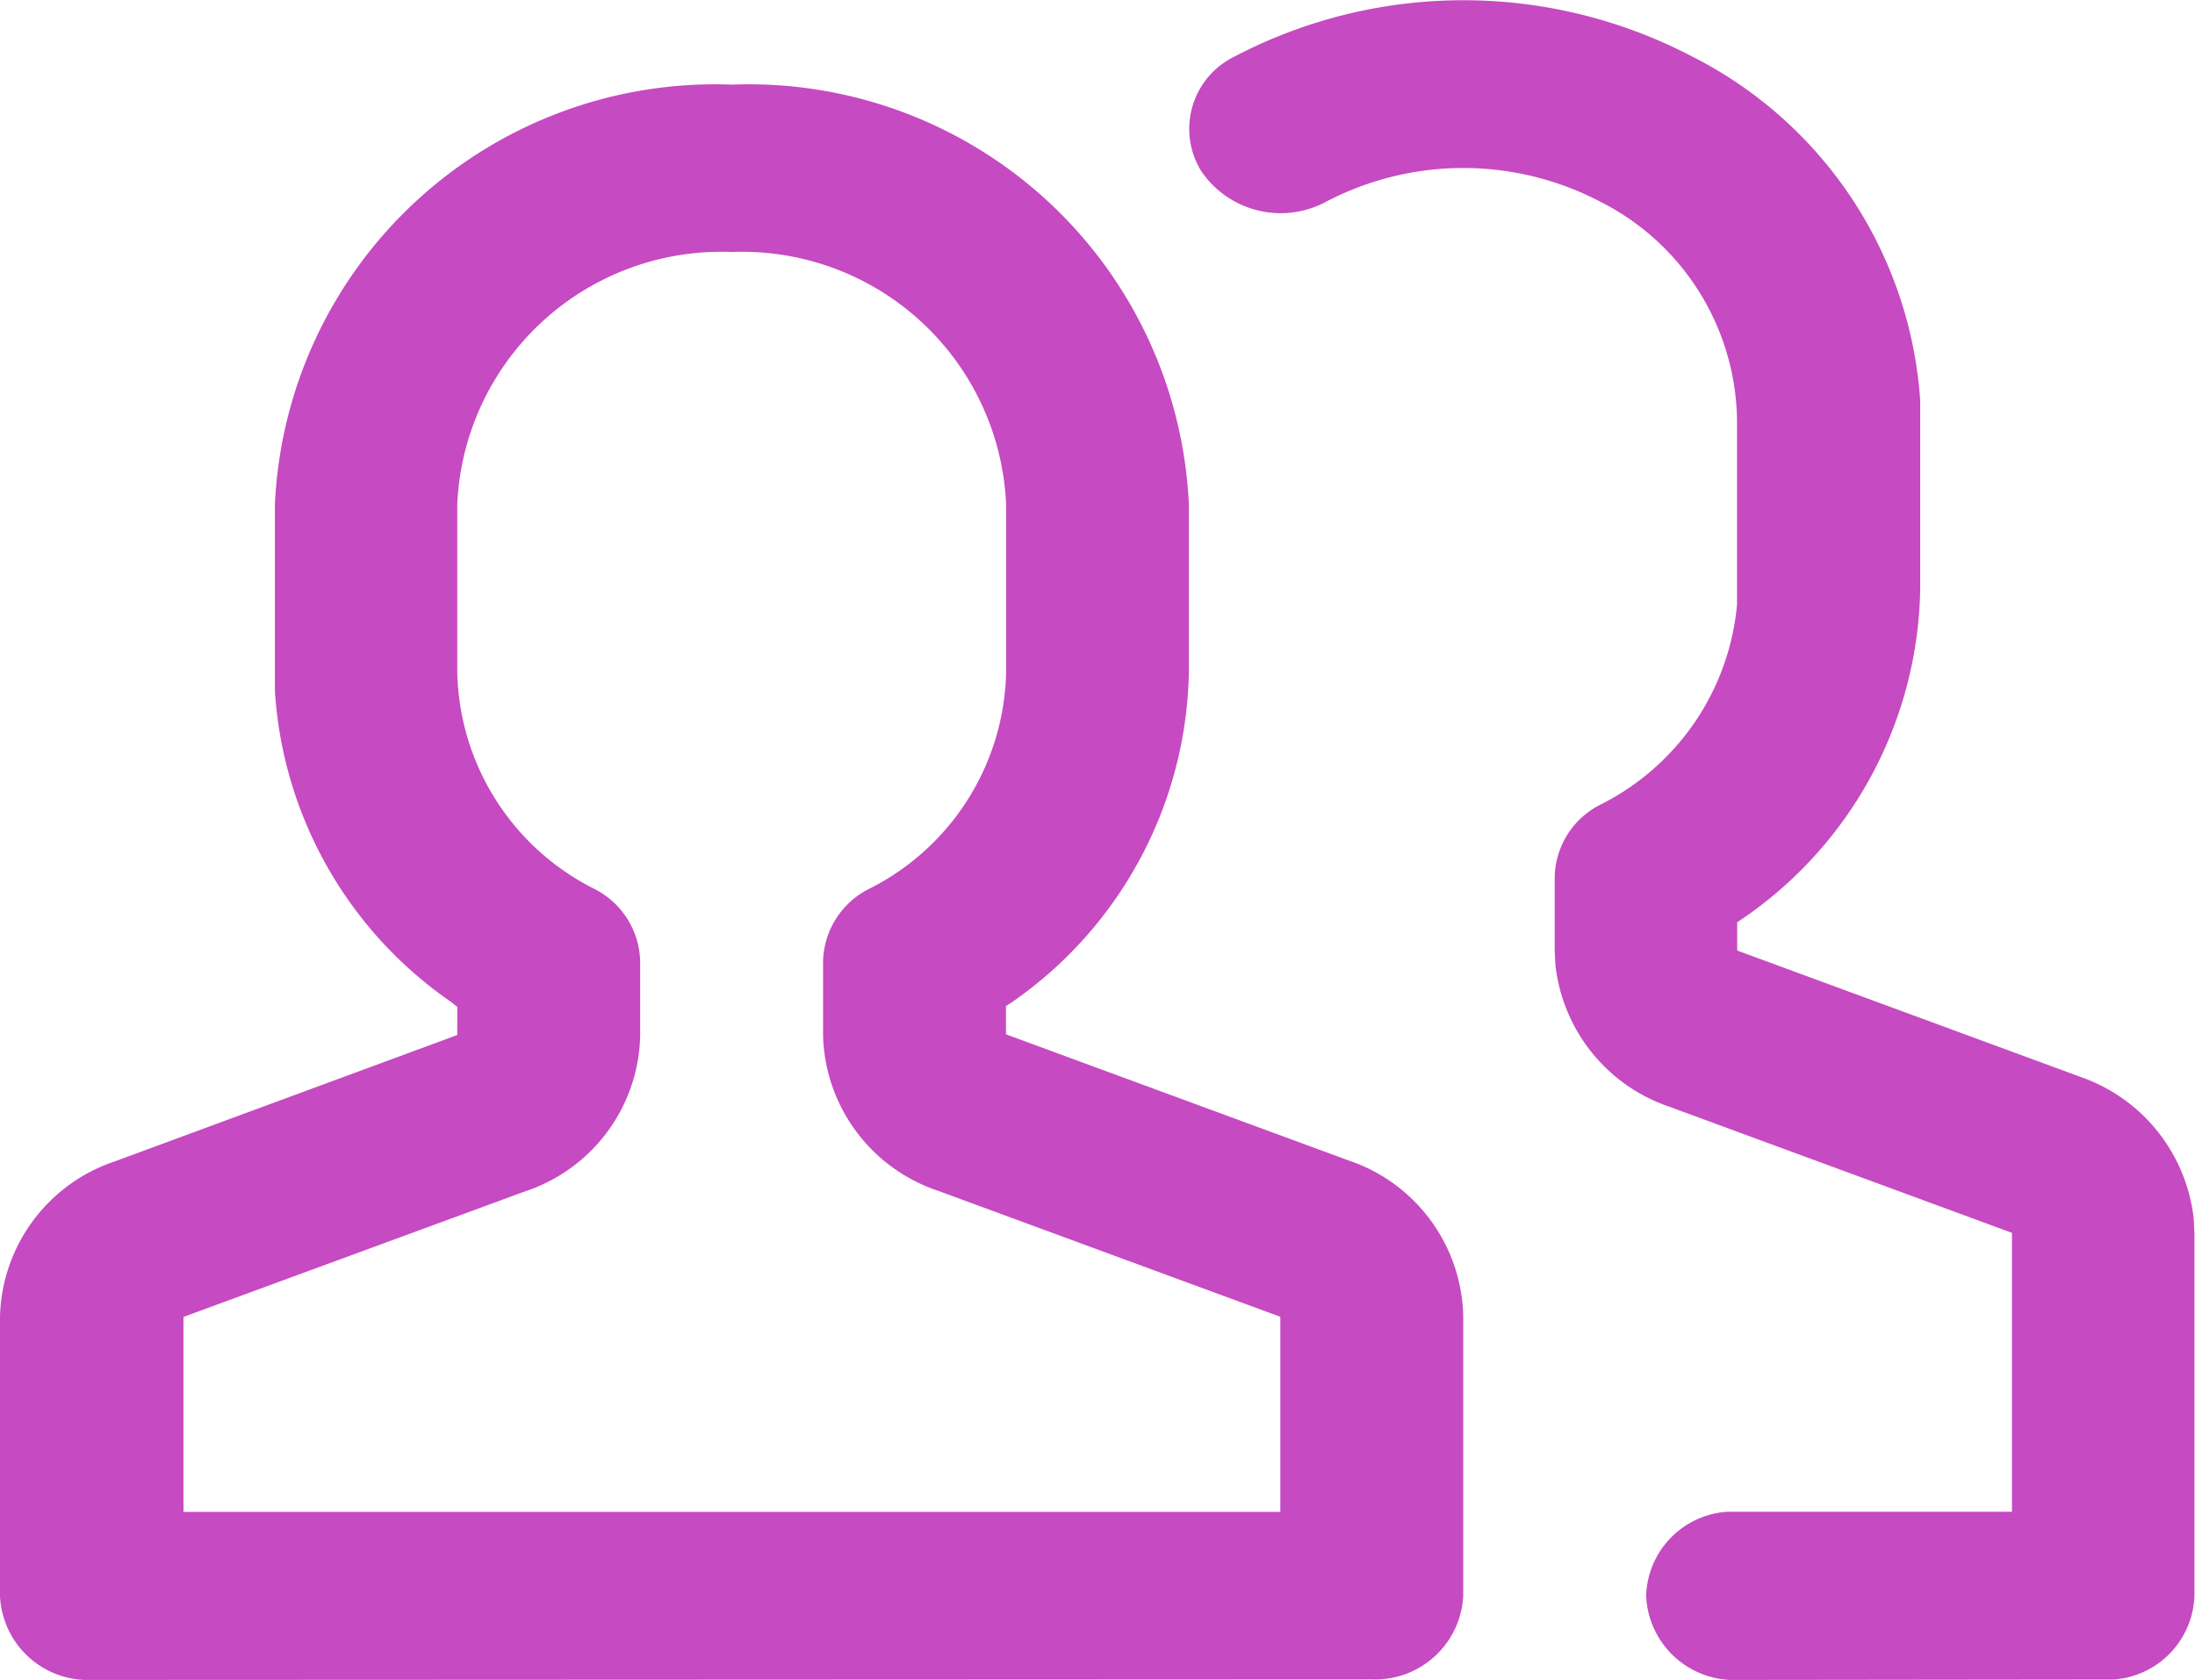 <svg xmlns="http://www.w3.org/2000/svg" width="15.553" height="11.907" viewBox="0 0 15.553 11.907">
  <g id="woman-man" transform="translate(-0.667 -0.334)">
    <path id="Combined_Shape" data-name="Combined Shape" d="M12.312,11.907a.623.623,0,0,1-.648-.6.616.616,0,0,1,.573-.592l.075,0h1.944V8.738l-2.425-.893a1.2,1.2,0,0,1-.81-1.007l-.005-.1V6.218a.588.588,0,0,1,.326-.516,1.765,1.765,0,0,0,.966-1.416l0-.118V2.977A1.762,1.762,0,0,0,11.34,1.43a2.094,2.094,0,0,0-1.944,0,.68.68,0,0,1-.885-.218A.57.57,0,0,1,8.749.4a3.493,3.493,0,0,1,3.24,0,2.956,2.956,0,0,1,1.617,2.44l0,.138V4.169a2.888,2.888,0,0,1-1.251,2.337l-.046.031v.2l2.425.893a1.205,1.205,0,0,1,.81,1.009l.005.1v2.573a.616.616,0,0,1-.573.592l-.076,0Zm-11.664,0A.624.624,0,0,1,0,11.311V9.331a1.192,1.192,0,0,1,.815-1.1L3.24,7.336v-.2L3.194,7.1A2.9,2.9,0,0,1,1.948,4.9l0-.138V3.572A3.121,3.121,0,0,1,5.184.6a3.121,3.121,0,0,1,3.24,2.977V4.764A2.909,2.909,0,0,1,7.175,7.1l-.047.031v.2l2.425.893a1.192,1.192,0,0,1,.815,1.105v1.979a.624.624,0,0,1-.648.595ZM3.24,3.572V4.761A1.759,1.759,0,0,0,4.211,6.3a.591.591,0,0,1,.325.517v.522a1.189,1.189,0,0,1-.815,1.105L1.3,9.334v1.382H9.072V9.333L6.647,8.44a1.193,1.193,0,0,1-.815-1.1V6.814A.591.591,0,0,1,6.158,6.3a1.759,1.759,0,0,0,.971-1.534V3.572A1.873,1.873,0,0,0,5.184,1.786,1.873,1.873,0,0,0,3.24,3.572Z" transform="translate(0.667 0.334)" fill="#c64ac1"/>
  </g>
</svg>
